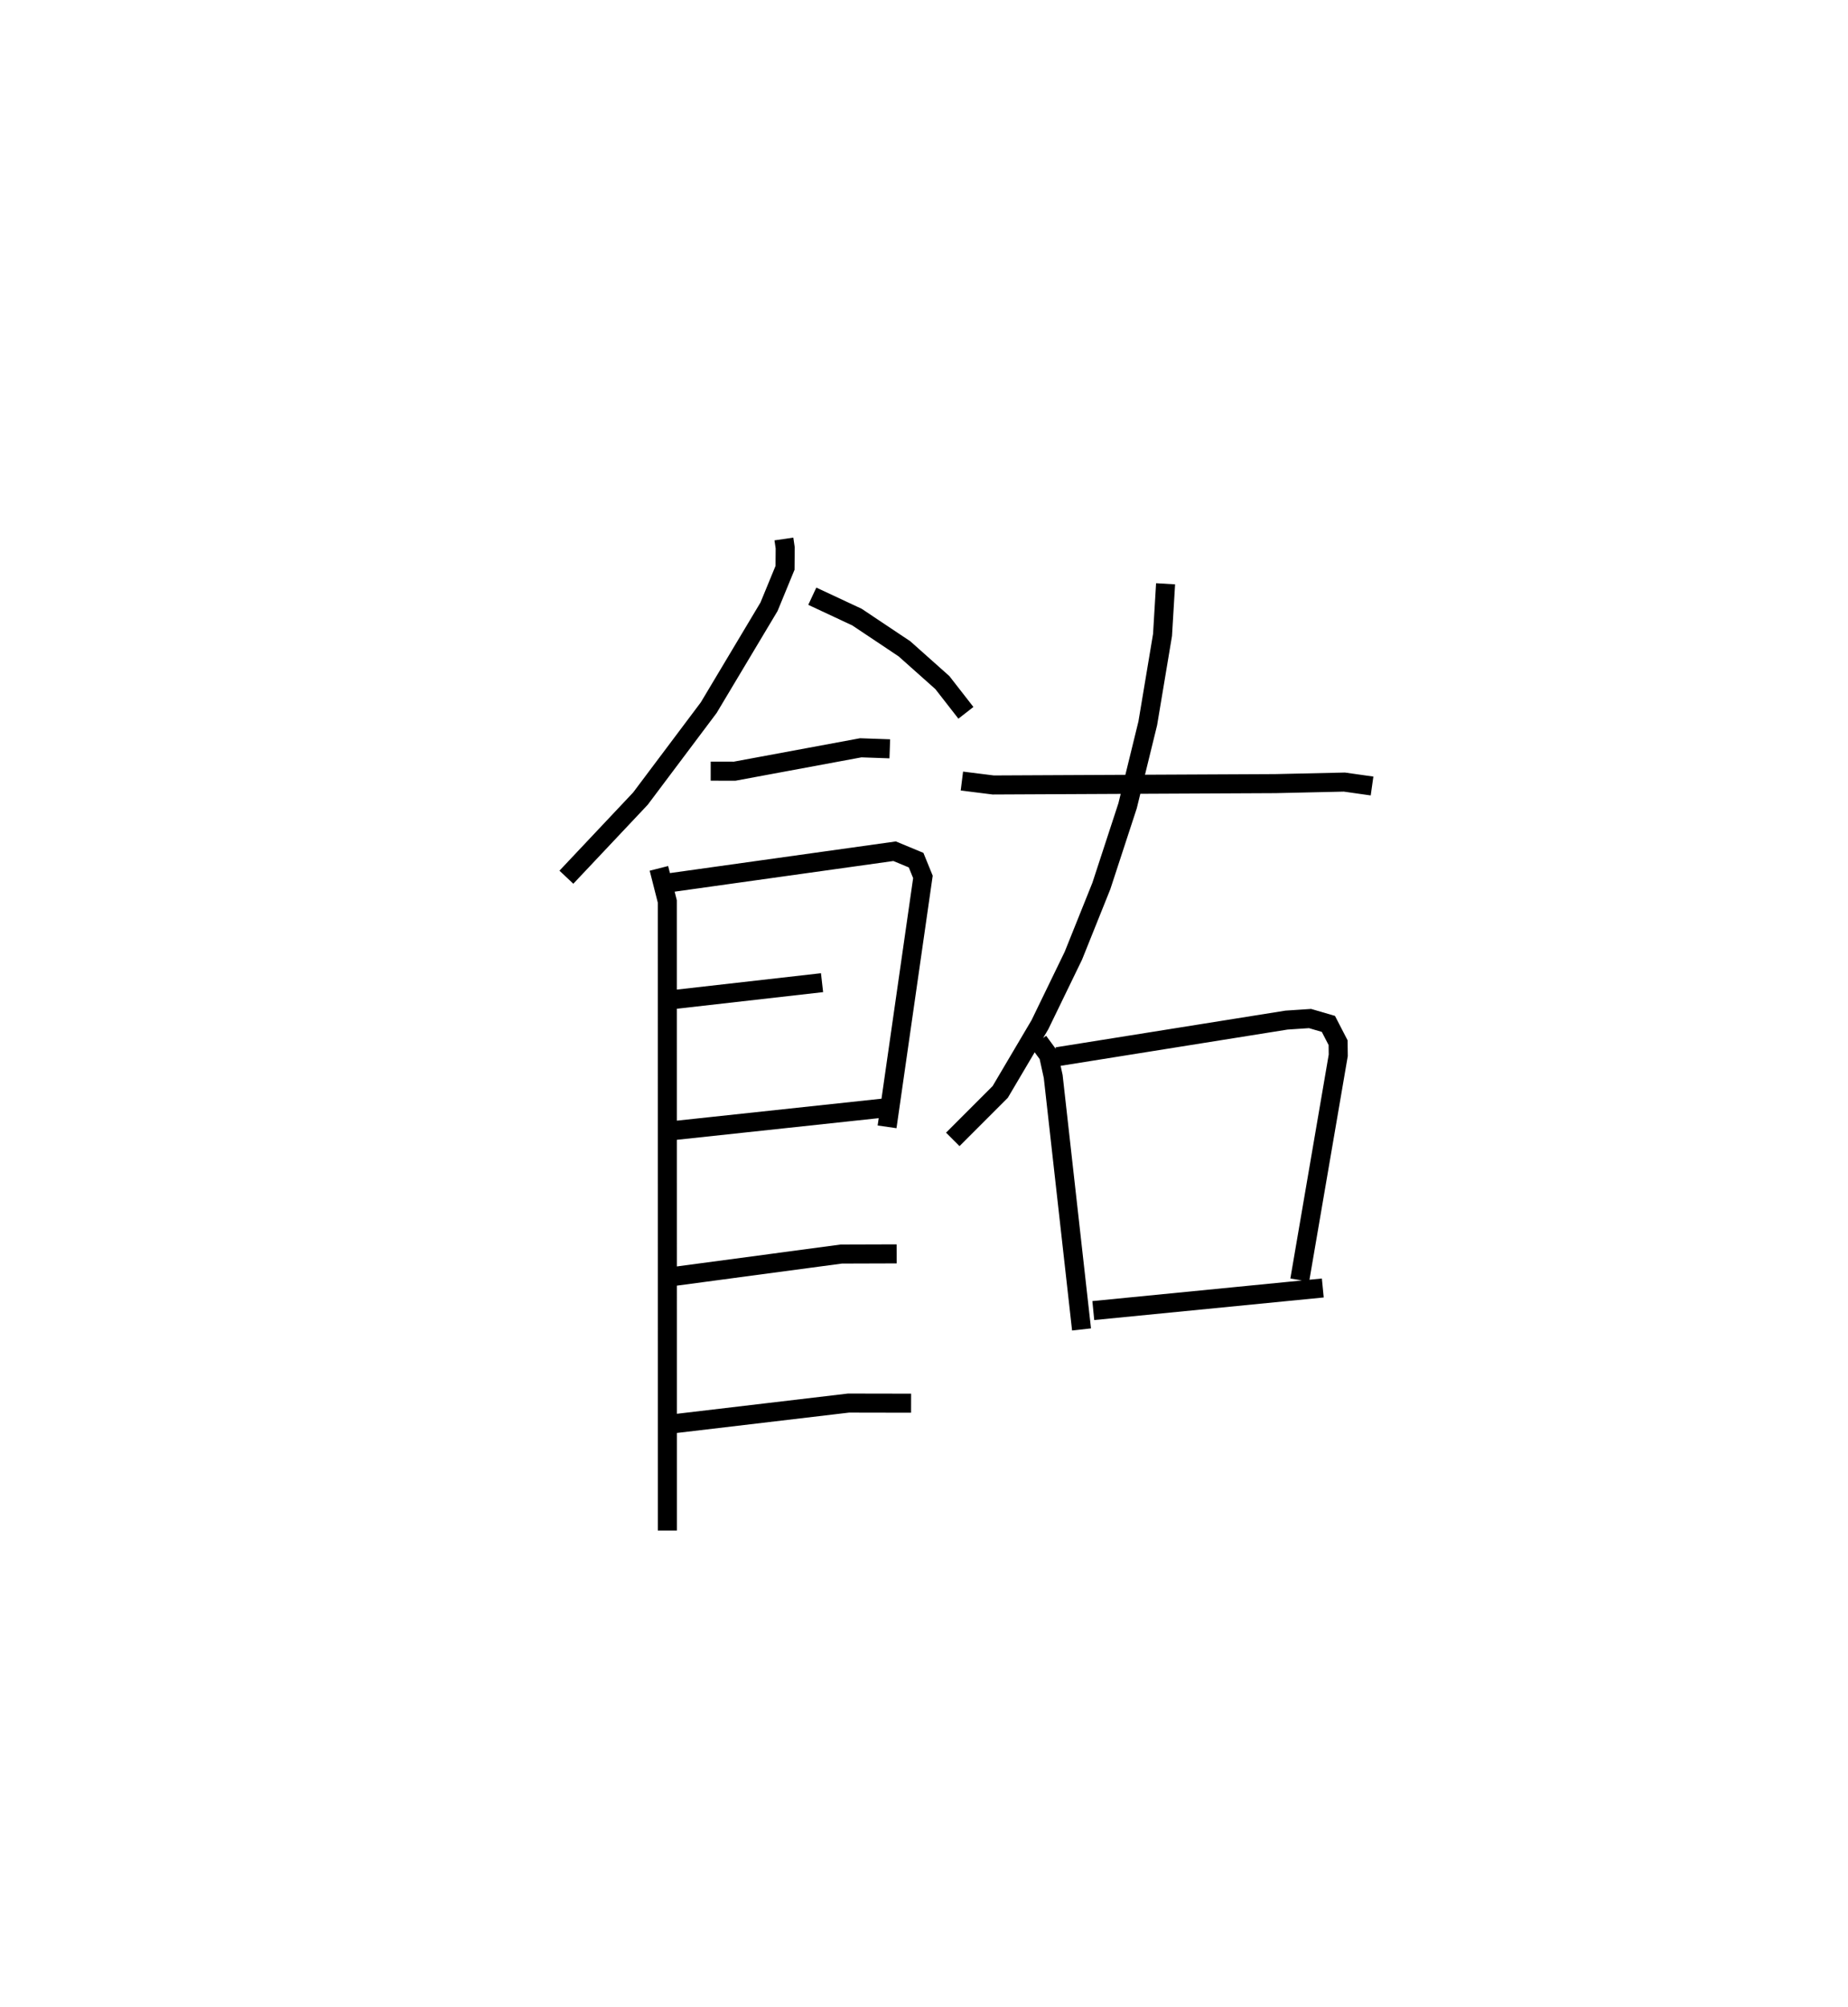 <?xml version="1.0" encoding="utf-8" ?>
<svg baseProfile="full" height="105.365" version="1.1" width="97.073" xmlns="http://www.w3.org/2000/svg" xmlns:ev="http://www.w3.org/2001/xml-events" xmlns:xlink="http://www.w3.org/1999/xlink"><defs /><rect fill="white" height="105.365" width="97.073" x="0" y="0" /><path d="M25,25 m0.0,0.0 m16.177,3.301 l0.068,0.465 -0.008,1.049 l-0.841,2.044 -3.168,5.299 l-3.587,4.776 -3.889,4.126 m12.917,-14.754 l2.348,1.097 2.493,1.665 l1.991,1.773 1.237,1.588 m-13.406,3.063 l1.26,0.001 6.621,-1.228 l1.527,0.054 m-12.128,6.277 l0.441,1.736 0.003,33.033 m0.084,-34.009 l11.853,-1.66 1.128,0.468 l0.359,0.88 -1.883,13.124 m-11.486,-6.654 l8.07,-0.916 m-8.076,7.796 l11.575,-1.241 m-11.709,8.927 l9.221,-1.233 2.908,-0.009 m-11.84,8.935 l9.312,-1.101 3.286,0.006 m13.369,-43.025 l-0.161,2.687 -0.775,4.64 l-1.06,4.329 -1.378,4.212 l-1.471,3.663 -1.756,3.62 l-2.086,3.531 -2.492,2.492 m0.479,-18.816 l1.646,0.206 14.824,-0.071 l3.621,-0.081 1.454,0.206 m-17.521,13.412 l0.526,0.715 0.247,1.127 l1.488,13.281 m-1.284,-14.319 l12.048,-1.924 1.24,-0.082 l0.963,0.281 0.51,0.987 l0.008,0.664 -2.023,11.802 m-10.844,1.6 l12.055,-1.186 " fill="none" stroke="black" stroke-width="1" /></svg>